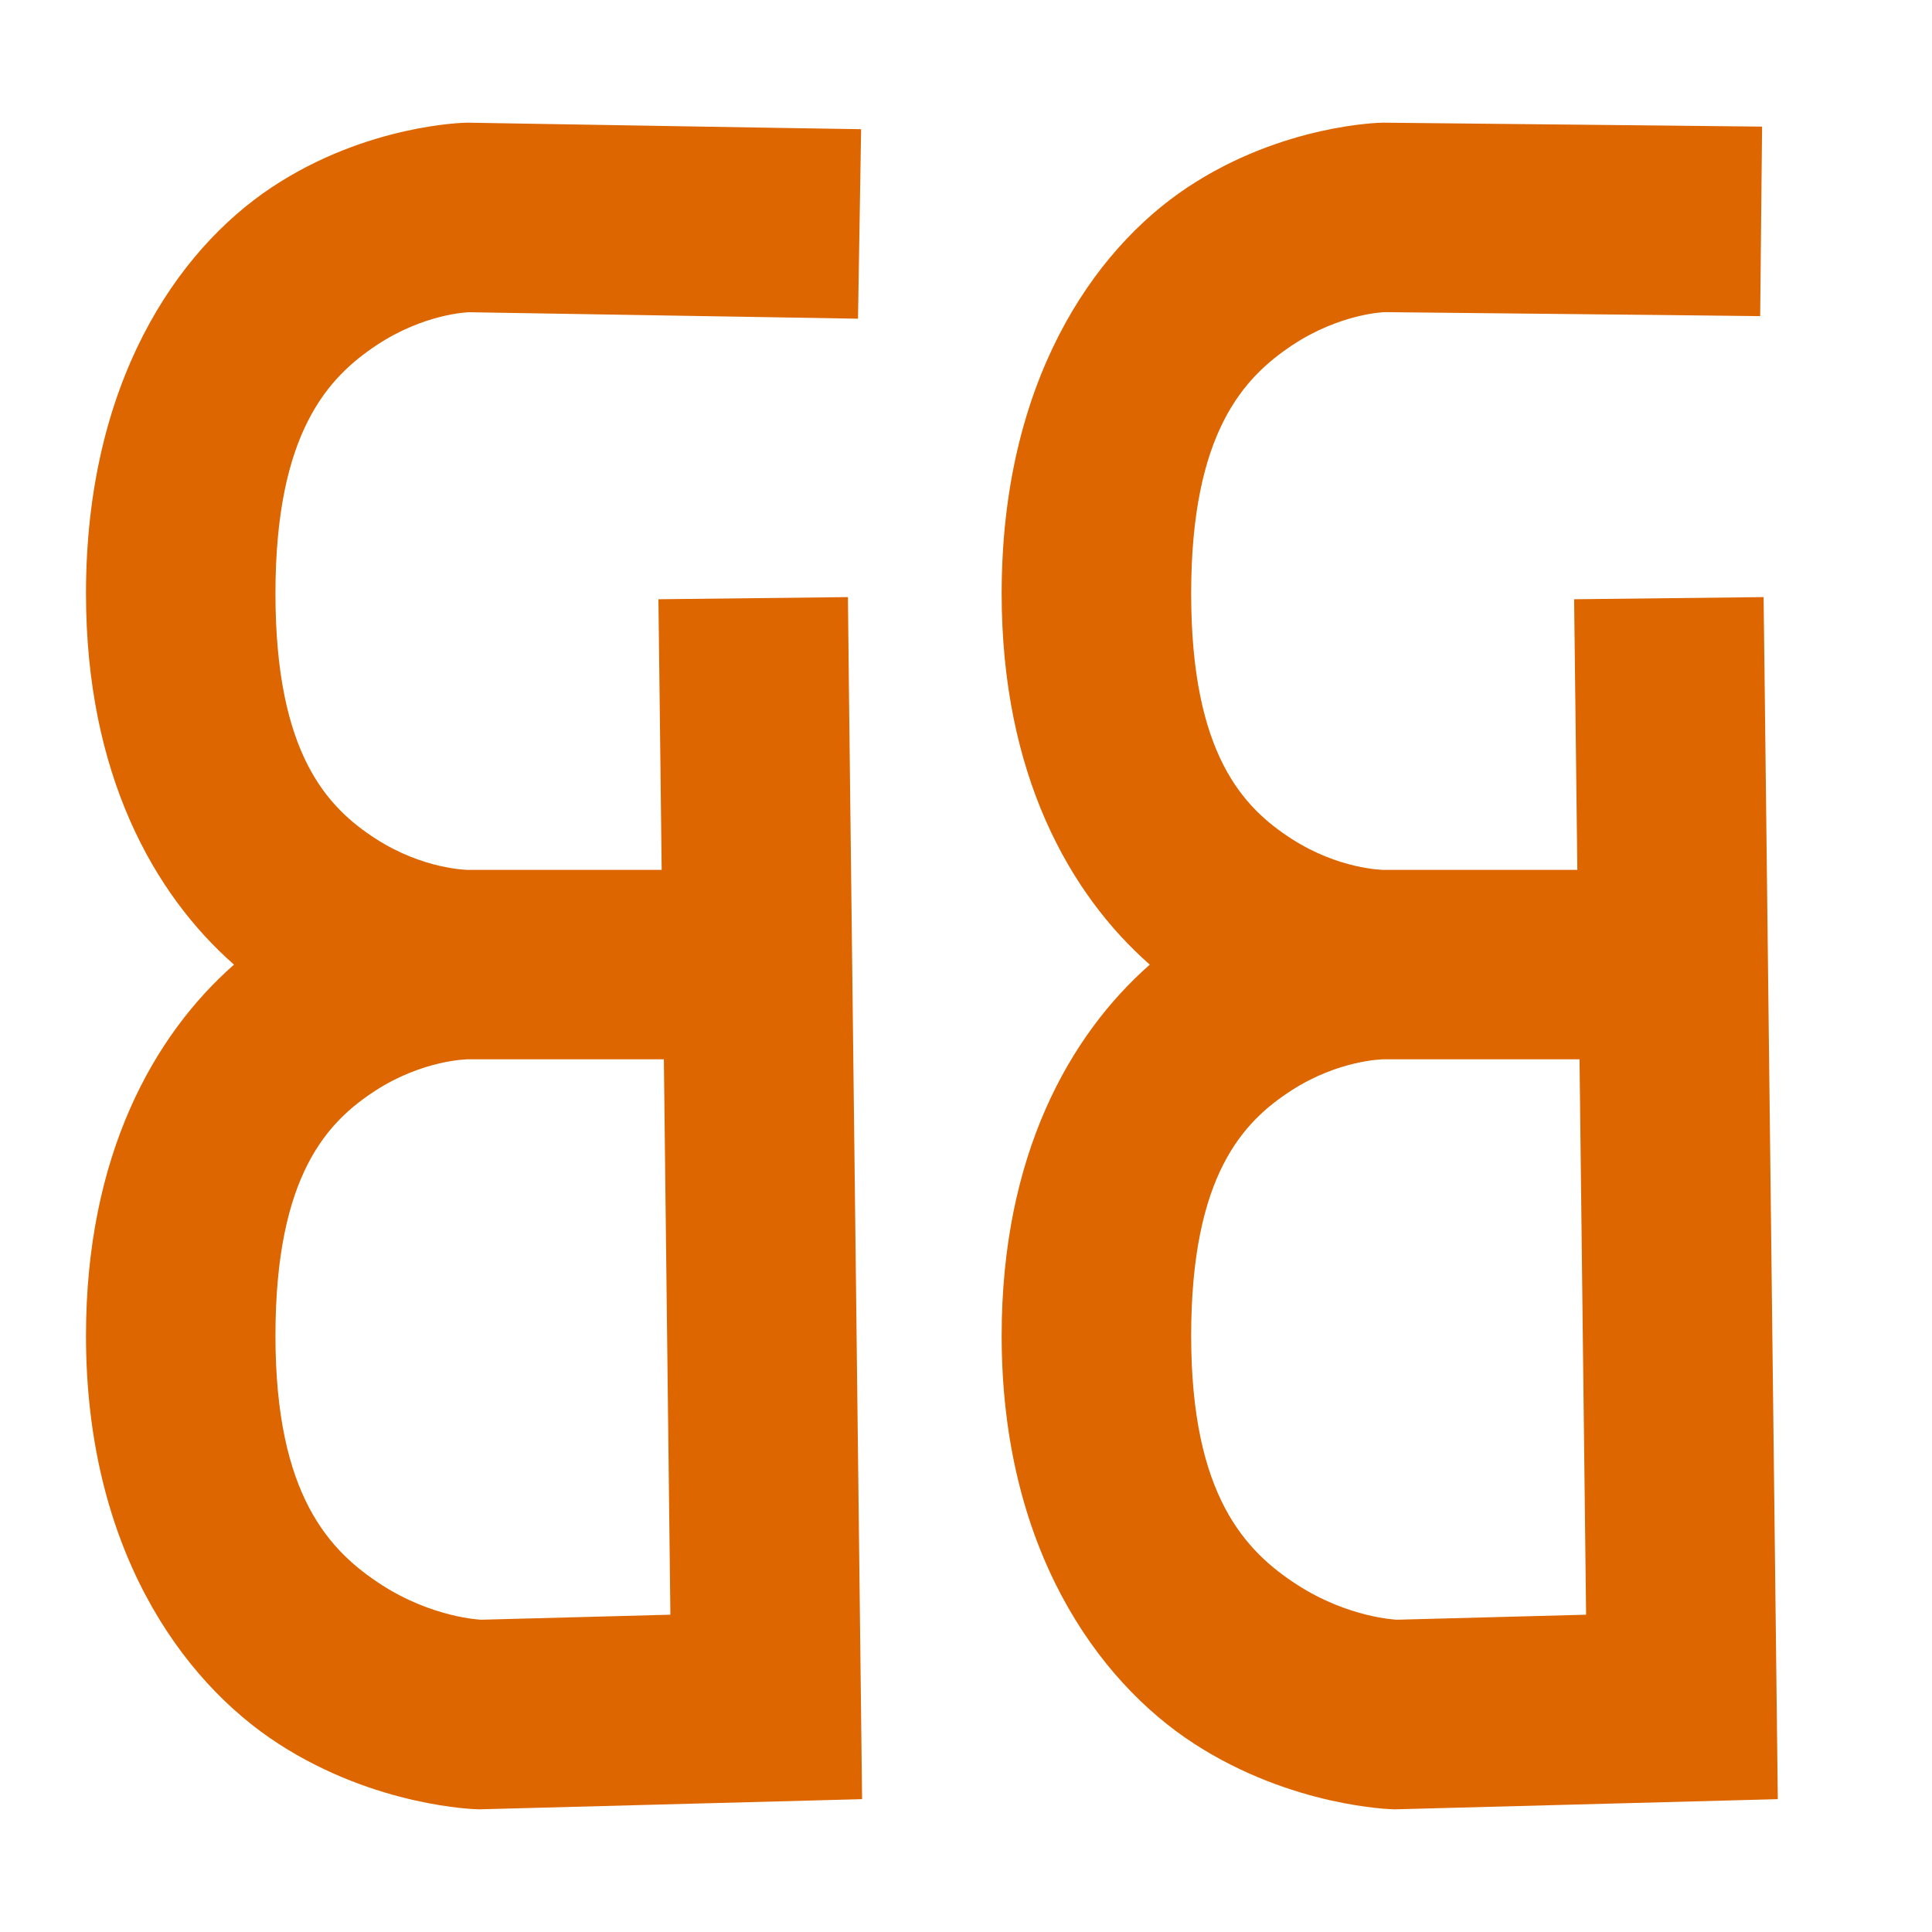 <?xml version="1.0" encoding="UTF-8" standalone="no"?>
<!-- Created with Inkscape (http://www.inkscape.org/) -->

<svg
   width="150"
   height="150"
   viewBox="0 0 39.687 39.688"
   version="1.1"
   id="svg1"
   inkscape:version="1.4.2 (2aeb623e1d, 2025-05-12)"
   sodipodi:docname="logo.svg"
   xmlns:inkscape="http://www.inkscape.org/namespaces/inkscape"
   xmlns:sodipodi="http://sodipodi.sourceforge.net/DTD/sodipodi-0.dtd"
   xmlns="http://www.w3.org/2000/svg"
   xmlns:svg="http://www.w3.org/2000/svg">
  <sodipodi:namedview
     id="namedview1"
     pagecolor="#505050"
     bordercolor="#eeeeee"
     borderopacity="1"
     inkscape:showpageshadow="0"
     inkscape:pageopacity="0"
     inkscape:pagecheckerboard="0"
     inkscape:deskcolor="#505050"
     inkscape:document-units="mm"
     inkscape:zoom="1.6104965"
     inkscape:cx="25.147524"
     inkscape:cy="50.605512"
     inkscape:window-width="1920"
     inkscape:window-height="945"
     inkscape:window-x="0"
     inkscape:window-y="0"
     inkscape:window-maximized="1"
     inkscape:current-layer="layer1"
     showgrid="false">
    <inkscape:grid
       id="grid1"
       units="mm"
       originx="0"
       originy="0"
       spacingx="10"
       spacingy="10"
       empcolor="#0099e5"
       empopacity="0.302"
       color="#0099e5"
       opacity="0.149"
       empspacing="5"
       enabled="true"
       visible="false" />
  </sodipodi:namedview>
  <defs
     id="defs1" />
  <g
     inkscape:label="Layer 1"
     inkscape:groupmode="layer"
     id="layer1">
    <path
       fill="currentColor"
       id="path5"
       style="baseline-shift:baseline;display:inline;overflow:visible;vector-effect:none;stroke-linecap:square;enable-background:accumulate;stop-opacity:1;opacity:1;fill:#dd6600;fill-opacity:1"
       d="M 9.604 2.52 L 9.57 2.521 C 9.57 2.521 7.538 2.549 5.58 3.849 C 3.622 5.15 1.766 7.878 1.766 12.192 C 1.766 15.907 3.164 18.372 4.806 19.816 C 3.164 21.261 1.766 23.725 1.766 27.44 C 1.766 31.773 3.71 34.521 5.721 35.822 C 7.731 37.123 9.795 37.166 9.795 37.166 L 9.846 37.168 L 17.709 36.959 L 17.439 14.211 L 17.418 12.266 L 13.525 12.31 L 13.549 14.258 L 13.592 17.869 L 9.604 17.869 C 9.604 17.869 8.691 17.86 7.715 17.228 C 6.739 16.597 5.658 15.502 5.658 12.192 C 5.658 8.881 6.747 7.748 7.734 7.092 C 8.72 6.437 9.629 6.414 9.633 6.414 L 15.68 6.514 L 17.625 6.547 L 17.689 2.654 L 15.744 2.623 L 9.604 2.52 z M 28.408 2.52 L 28.381 2.521 C 28.381 2.521 26.351 2.549 24.393 3.849 C 22.435 5.15 20.576 7.878 20.576 12.192 C 20.576 15.908 21.976 18.372 23.619 19.816 C 21.977 21.261 20.576 23.724 20.576 27.44 C 20.576 31.773 22.523 34.521 24.533 35.822 C 26.544 37.123 28.605 37.166 28.605 37.166 L 28.656 37.168 L 36.52 36.959 L 36.252 14.211 L 36.228 12.266 L 32.336 12.31 L 32.359 14.258 L 32.402 17.869 L 28.414 17.869 C 28.414 17.869 27.501 17.86 26.526 17.228 C 25.55 16.597 24.469 15.502 24.469 12.192 C 24.469 8.881 25.558 7.748 26.545 7.092 C 27.532 6.437 28.444 6.412 28.445 6.412 L 34.211 6.472 L 36.158 6.494 L 36.197 2.601 L 34.252 2.58 L 28.408 2.52 z M 9.604 21.761 L 13.637 21.761 L 13.771 33.17 L 9.887 33.273 C 9.879 33.273 8.888 33.235 7.836 32.555 C 6.78 31.871 5.658 30.73 5.658 27.44 C 5.658 24.129 6.739 23.034 7.715 22.402 C 8.691 21.771 9.604 21.761 9.604 21.761 z M 28.414 21.761 L 32.447 21.761 L 32.582 33.17 L 28.697 33.273 C 28.69 33.273 27.699 33.235 26.646 32.555 C 25.59 31.871 24.469 30.73 24.469 27.44 C 24.469 24.129 25.55 23.034 26.526 22.402 C 27.501 21.771 28.414 21.761 28.414 21.761 z " />
  </g>
</svg>
